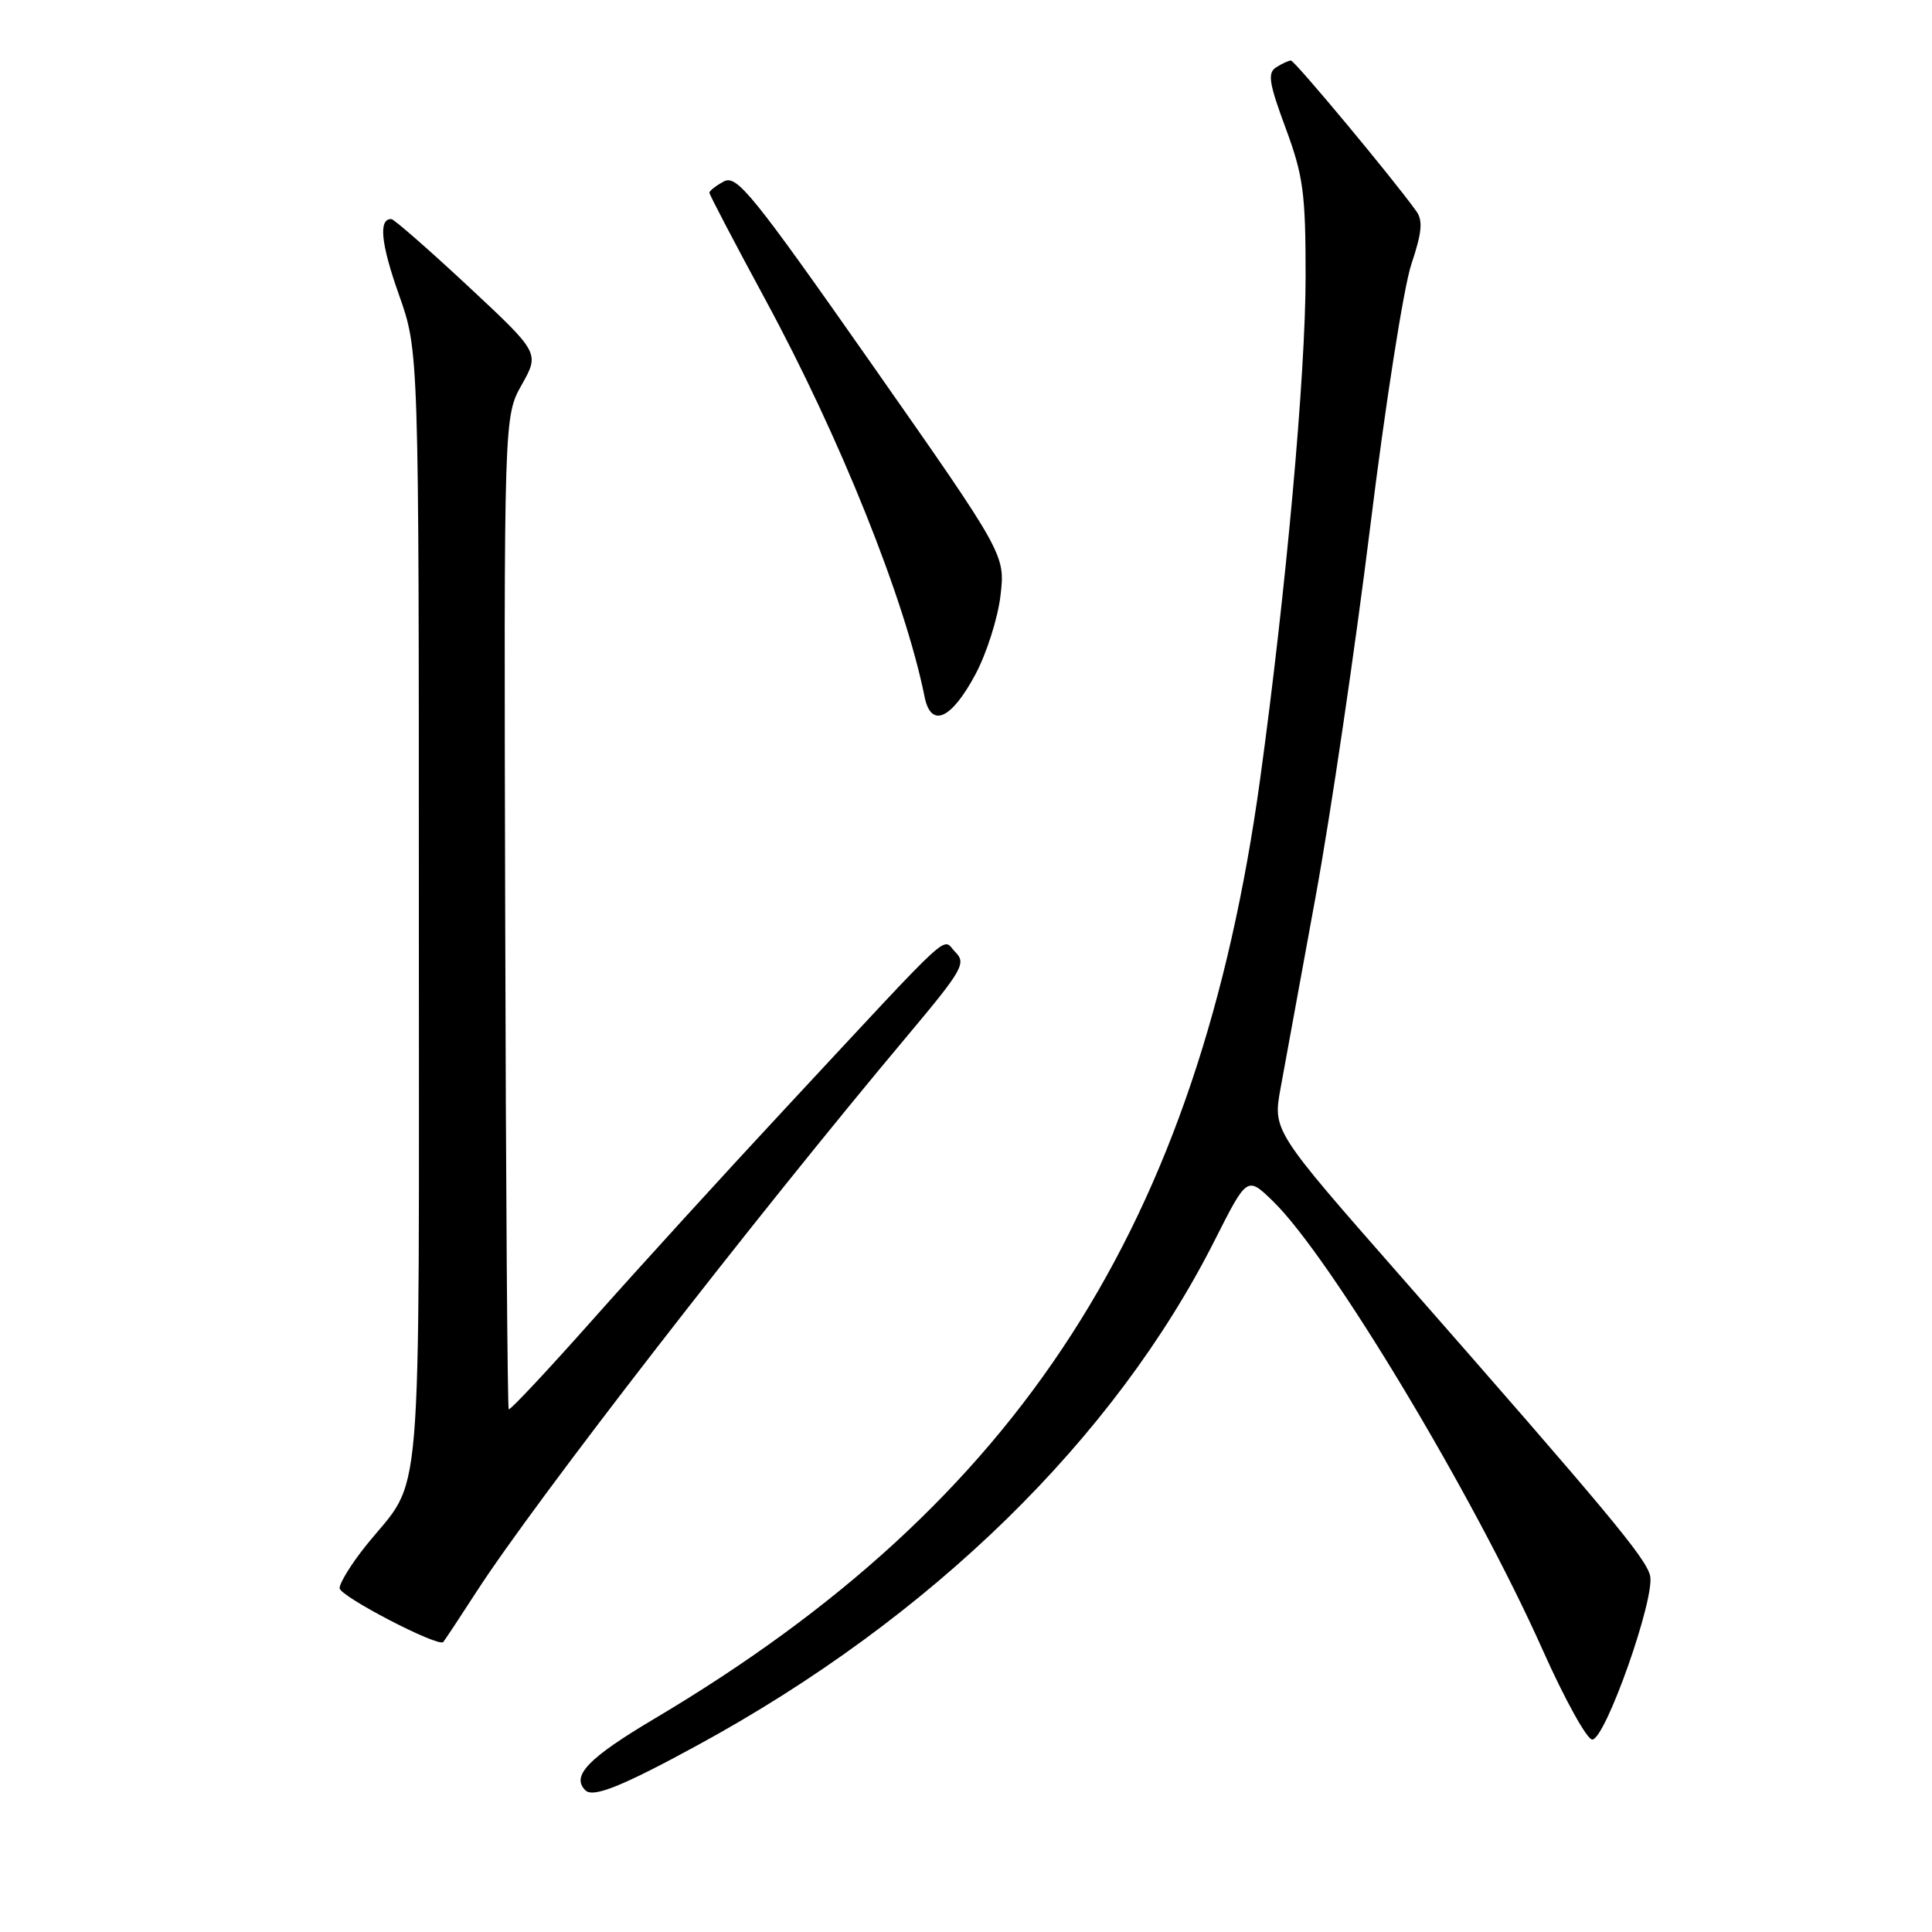 <?xml version="1.0" encoding="UTF-8" standalone="no"?>
<!DOCTYPE svg PUBLIC "-//W3C//DTD SVG 1.1//EN" "http://www.w3.org/Graphics/SVG/1.1/DTD/svg11.dtd" >
<svg xmlns="http://www.w3.org/2000/svg" xmlns:xlink="http://www.w3.org/1999/xlink" version="1.1" viewBox="0 0 256 256">
 <g >
 <path fill="currentColor"
d=" M 92.45 231.24 C 123.38 214.39 147.68 190.66 160.98 164.30 C 165.25 155.85 165.25 155.85 168.67 159.16 C 176.26 166.52 195.25 198.11 204.40 218.60 C 207.32 225.15 210.28 230.50 210.98 230.50 C 212.72 230.50 219.38 211.63 218.64 208.76 C 218.03 206.37 213.07 200.43 185.63 169.15 C 168.65 149.81 168.65 149.81 169.69 144.15 C 170.26 141.04 172.35 129.60 174.34 118.73 C 176.33 107.86 179.58 85.81 181.57 69.73 C 183.55 53.65 186.00 38.05 187.00 35.05 C 188.42 30.80 188.57 29.23 187.66 27.97 C 184.60 23.69 171.54 8.00 171.05 8.02 C 170.75 8.02 169.87 8.43 169.10 8.92 C 167.93 9.66 168.14 11.00 170.35 16.96 C 172.69 23.29 173.00 25.56 173.00 36.58 C 173.00 49.64 170.41 78.24 166.97 103.27 C 158.84 162.26 135.19 198.96 86.76 227.71 C 77.95 232.94 75.65 235.32 77.56 237.22 C 78.58 238.25 82.41 236.71 92.45 231.24 Z  M 63.12 210.94 C 70.91 198.87 99.88 161.50 120.33 137.13 C 127.54 128.53 128.06 127.63 126.59 126.16 C 124.73 124.30 127.03 122.18 104.40 146.50 C 96.20 155.30 84.60 168.03 78.61 174.78 C 72.62 181.53 67.58 186.91 67.41 186.74 C 67.24 186.57 67.03 156.90 66.94 120.80 C 66.77 55.18 66.77 55.18 69.14 50.97 C 71.50 46.76 71.50 46.76 62.00 37.90 C 56.77 33.03 52.21 29.04 51.86 29.03 C 50.13 28.96 50.46 32.28 52.86 39.05 C 55.50 46.50 55.50 46.50 55.50 120.50 C 55.50 202.99 56.15 195.25 48.47 204.83 C 46.56 207.21 45.00 209.74 45.00 210.44 C 45.00 211.50 57.99 218.26 58.73 217.58 C 58.85 217.47 60.83 214.48 63.12 210.94 Z  M 129.22 89.41 C 130.72 86.63 132.22 81.91 132.57 78.92 C 133.20 73.50 133.20 73.50 115.52 48.26 C 99.70 25.69 97.63 23.13 95.92 24.04 C 94.86 24.61 94.00 25.28 94.00 25.54 C 94.00 25.80 97.35 32.19 101.44 39.75 C 111.31 57.97 119.93 79.48 122.51 92.32 C 123.35 96.52 126.03 95.36 129.22 89.41 Z "/>
</g>
</svg>